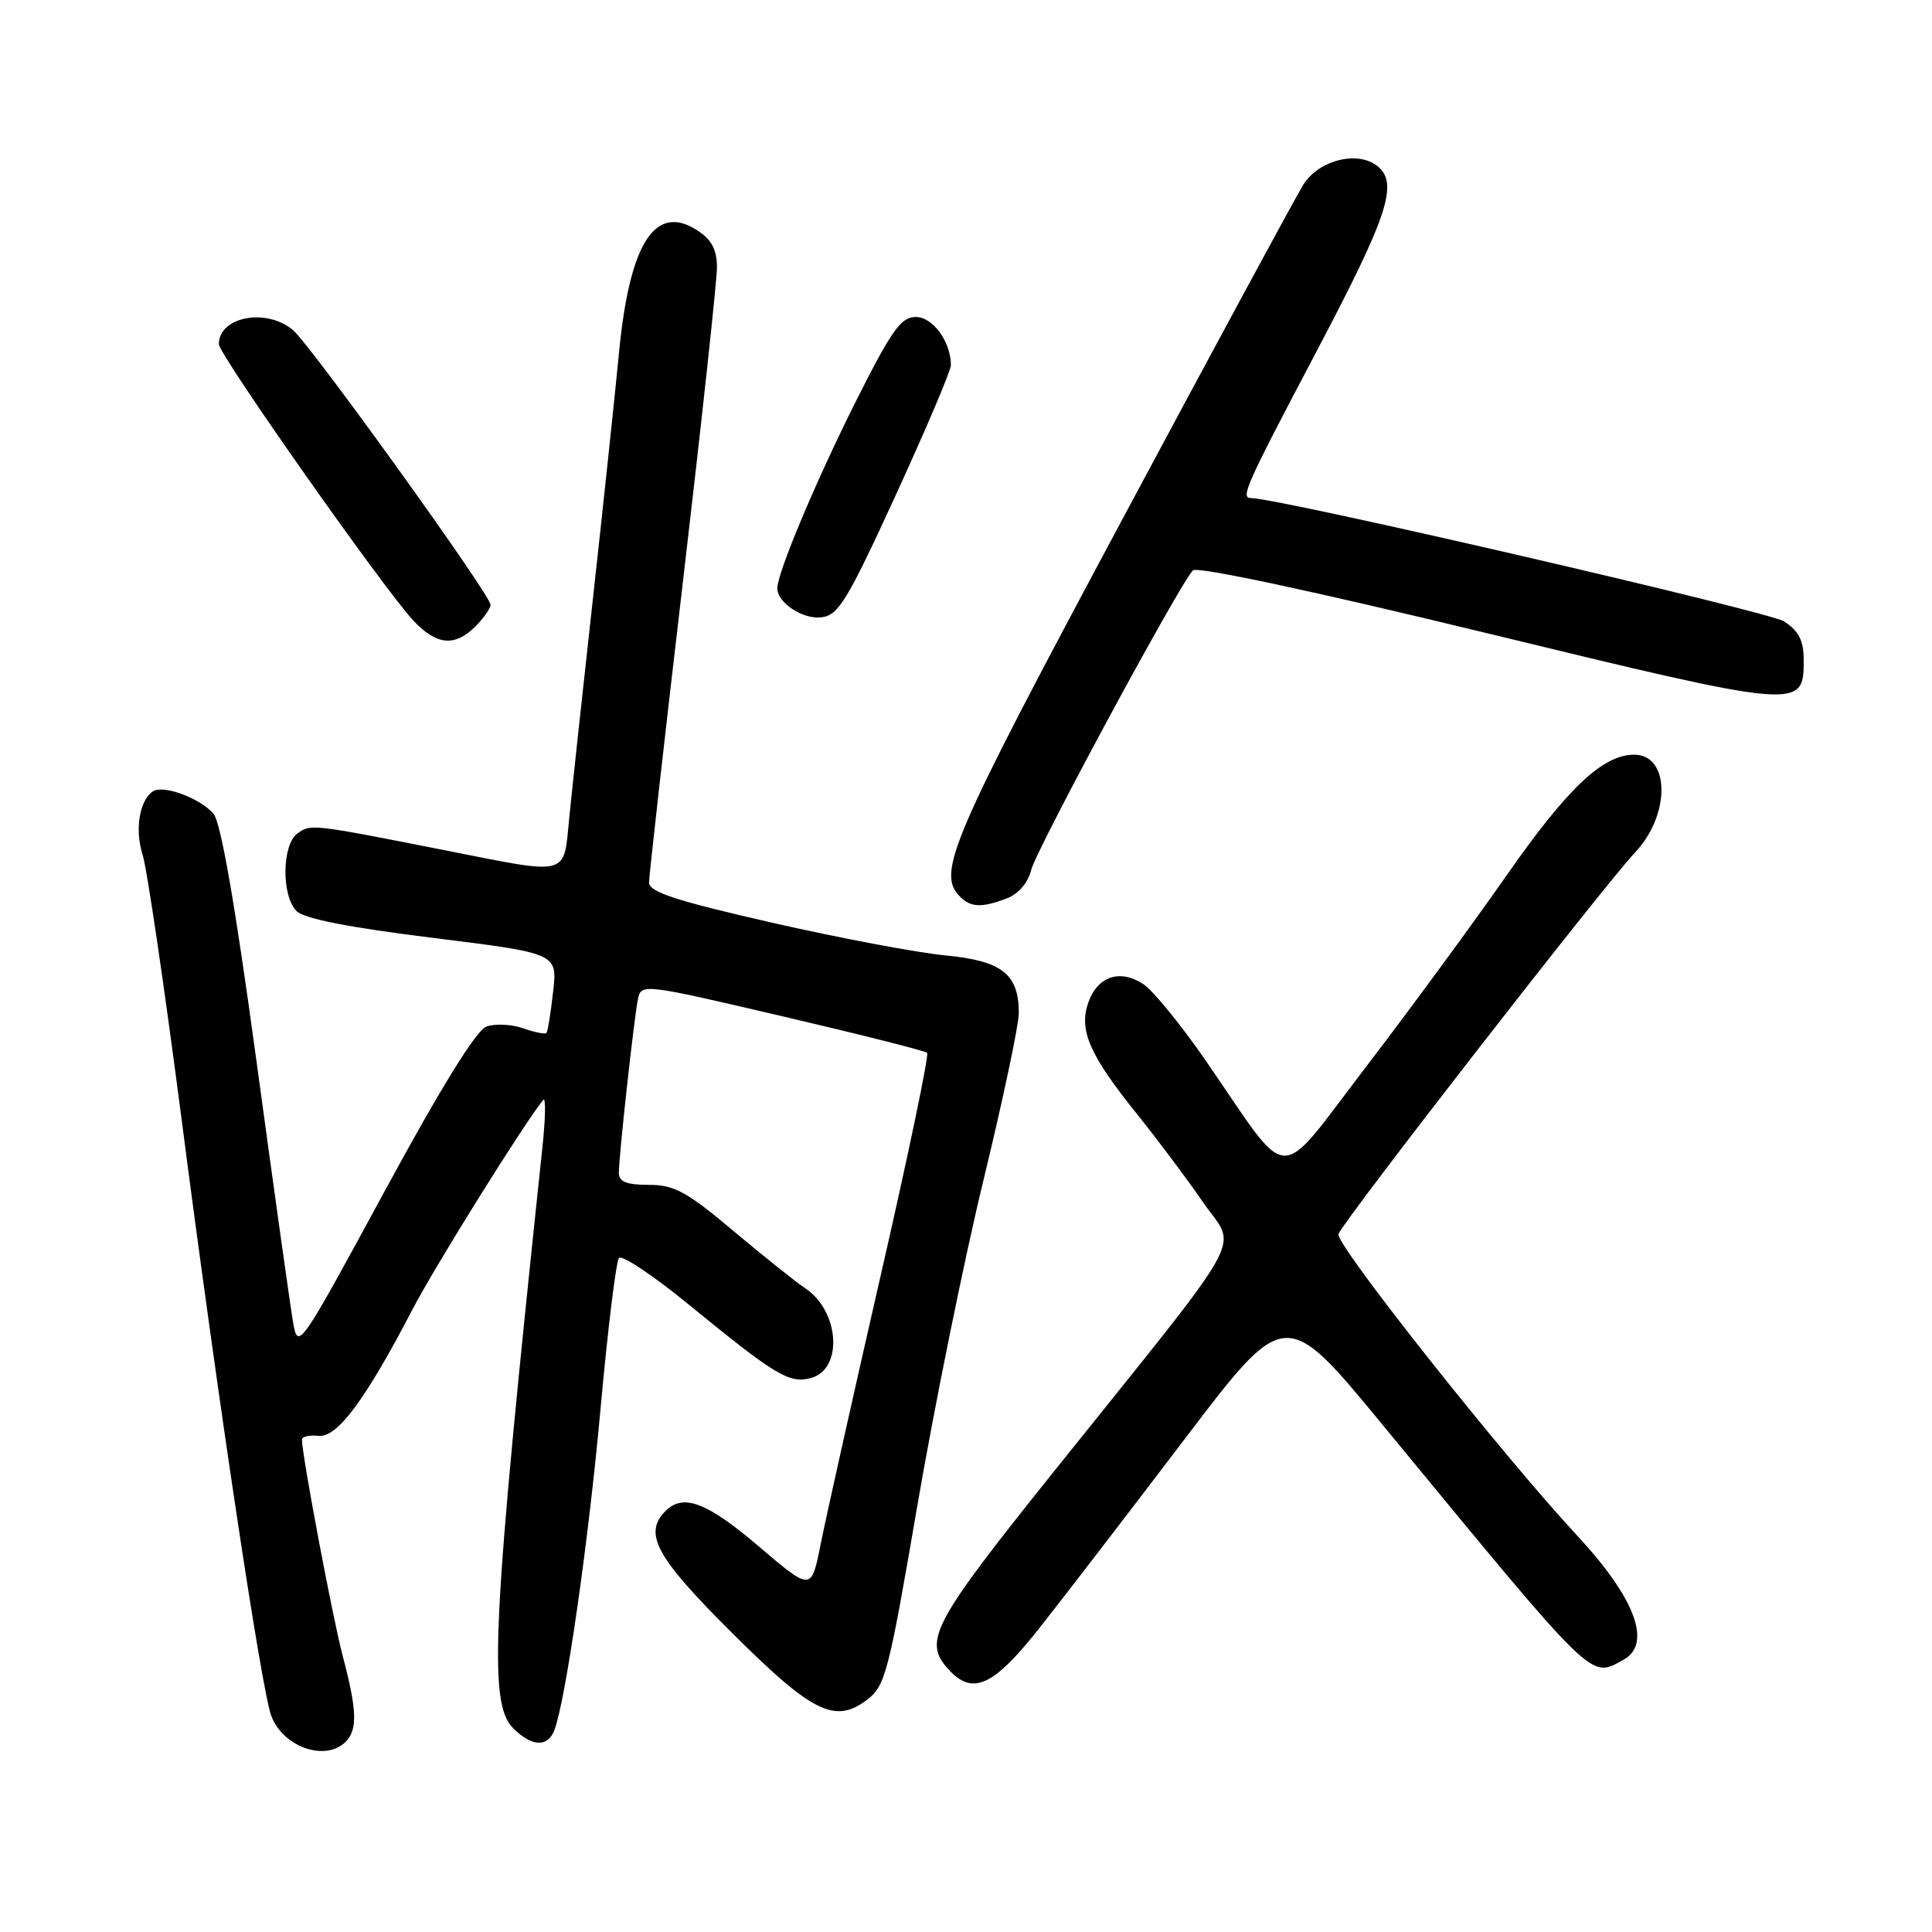 <?xml version="1.0" encoding="UTF-8" standalone="no"?>
<!DOCTYPE svg PUBLIC "-//W3C//DTD SVG 1.1//EN" "http://www.w3.org/Graphics/SVG/1.1/DTD/svg11.dtd" >
<svg xmlns="http://www.w3.org/2000/svg" xmlns:xlink="http://www.w3.org/1999/xlink" version="1.1" viewBox="0 0 256 256">
 <g >
 <path fill="currentColor"
d=" M 45.80 230.80 C 47.40 229.20 47.31 226.60 45.42 219.46 C 44.07 214.34 40.03 192.92 40.01 190.76 C 40.00 190.36 40.99 190.13 42.20 190.26 C 44.68 190.53 48.40 185.52 54.66 173.50 C 57.65 167.75 69.60 148.60 71.99 145.74 C 72.34 145.32 72.28 148.25 71.85 152.24 C 65.19 215.14 64.66 225.66 68.00 229.00 C 70.46 231.46 72.57 231.56 73.45 229.27 C 74.96 225.33 77.99 204.26 79.59 186.50 C 80.54 176.05 81.63 167.14 82.02 166.69 C 82.40 166.24 86.54 169.00 91.20 172.81 C 102.72 182.23 104.54 183.33 107.37 182.62 C 111.75 181.52 111.29 173.75 106.68 170.69 C 105.48 169.90 101.22 166.49 97.21 163.13 C 90.97 157.88 89.35 157.00 85.96 157.00 C 83.02 157.00 82.00 156.59 82.00 155.42 C 82.00 153.20 84.01 134.94 84.53 132.39 C 84.96 130.31 85.20 130.34 103.66 134.66 C 113.94 137.06 122.58 139.24 122.85 139.51 C 123.12 139.78 120.33 153.17 116.64 169.25 C 112.96 185.34 109.40 201.28 108.73 204.67 C 107.50 210.83 107.50 210.83 100.56 204.92 C 93.70 199.07 90.54 197.86 88.20 200.20 C 85.22 203.18 86.89 206.28 96.75 216.12 C 107.57 226.92 110.58 228.45 114.82 225.28 C 117.31 223.42 117.72 221.86 121.57 199.40 C 123.83 186.26 127.77 166.85 130.34 156.27 C 132.90 145.70 135.00 135.79 135.00 134.25 C 135.00 129.06 132.76 127.31 125.28 126.60 C 121.55 126.24 111.19 124.29 102.25 122.25 C 89.54 119.35 86.00 118.19 86.00 116.94 C 86.00 116.06 88.03 98.08 90.50 77.00 C 92.97 55.92 95.00 37.22 95.00 35.45 C 95.00 33.10 94.31 31.78 92.45 30.56 C 86.81 26.86 83.41 32.16 82.01 46.85 C 81.50 52.16 79.97 66.62 78.60 79.00 C 77.23 91.38 75.81 104.54 75.44 108.25 C 74.64 116.27 75.73 115.98 58.63 112.60 C 41.24 109.17 41.16 109.16 39.40 110.45 C 37.35 111.95 37.28 118.71 39.30 120.73 C 40.30 121.73 46.25 122.90 57.33 124.27 C 73.87 126.32 73.87 126.32 73.29 131.41 C 72.98 134.21 72.58 136.66 72.41 136.87 C 72.24 137.07 70.84 136.79 69.30 136.25 C 67.75 135.71 65.57 135.62 64.44 136.03 C 63.10 136.53 58.40 144.13 50.94 157.89 C 39.65 178.70 39.49 178.93 38.84 175.24 C 38.48 173.18 36.29 157.55 33.97 140.50 C 31.15 119.80 29.26 108.94 28.28 107.81 C 26.48 105.75 21.66 103.97 20.28 104.85 C 18.48 106.01 17.83 109.95 18.90 113.27 C 19.47 115.04 21.77 130.68 24.02 148.00 C 28.89 185.61 34.66 223.97 35.95 227.38 C 37.52 231.51 43.14 233.46 45.80 230.80 Z  M 137.74 215.71 C 140.91 211.70 149.53 200.48 156.90 190.78 C 170.30 173.13 170.30 173.13 183.22 188.82 C 211.69 223.39 210.62 222.34 215.07 219.96 C 218.95 217.88 216.74 211.84 209.06 203.56 C 198.97 192.69 176.87 164.78 177.35 163.52 C 178.06 161.67 212.56 117.29 216.65 112.96 C 221.37 107.97 221.30 100.00 216.54 100.00 C 212.37 100.00 207.68 104.45 199.57 116.08 C 195.13 122.44 186.78 133.82 181.00 141.37 C 168.94 157.12 171.24 157.19 159.90 140.73 C 156.58 135.90 152.79 131.25 151.48 130.39 C 148.38 128.36 145.42 129.37 144.20 132.86 C 142.93 136.50 144.37 139.80 150.62 147.57 C 153.31 150.91 157.26 156.18 159.40 159.29 C 163.92 165.85 166.00 162.09 139.63 195.00 C 123.54 215.08 122.28 217.44 125.65 221.17 C 128.87 224.72 131.59 223.49 137.74 215.71 Z  M 133.41 119.04 C 134.95 118.45 136.21 116.98 136.63 115.29 C 137.28 112.61 156.25 77.47 158.06 75.58 C 158.59 75.02 174.00 78.31 196.94 83.88 C 238.71 94.02 239.00 94.04 239.00 87.49 C 239.00 84.89 238.37 83.63 236.40 82.34 C 234.40 81.04 169.43 66.00 165.78 66.00 C 164.33 66.00 164.99 64.51 174.48 46.50 C 183.90 28.62 185.32 24.34 182.57 22.05 C 179.96 19.89 174.72 21.19 172.68 24.50 C 171.66 26.15 160.74 46.34 148.42 69.37 C 125.96 111.32 124.08 115.68 127.20 118.80 C 128.65 120.25 130.07 120.31 133.41 119.04 Z  M 63.00 83.00 C 64.10 81.90 65.00 80.61 65.00 80.13 C 65.00 78.84 41.23 45.79 38.83 43.75 C 35.32 40.76 29.00 41.95 29.00 45.60 C 29.00 46.99 50.92 78.13 54.79 82.25 C 57.85 85.51 60.27 85.73 63.00 83.00 Z  M 118.70 65.59 C 122.71 56.84 126.00 49.10 126.00 48.39 C 126.00 45.29 123.61 42.00 121.35 42.00 C 119.38 42.00 118.14 43.75 113.37 53.25 C 108.09 63.79 103.00 75.90 103.00 77.95 C 103.00 79.87 106.37 82.09 108.82 81.80 C 111.10 81.54 112.24 79.65 118.70 65.59 Z "/>
</g>
</svg>